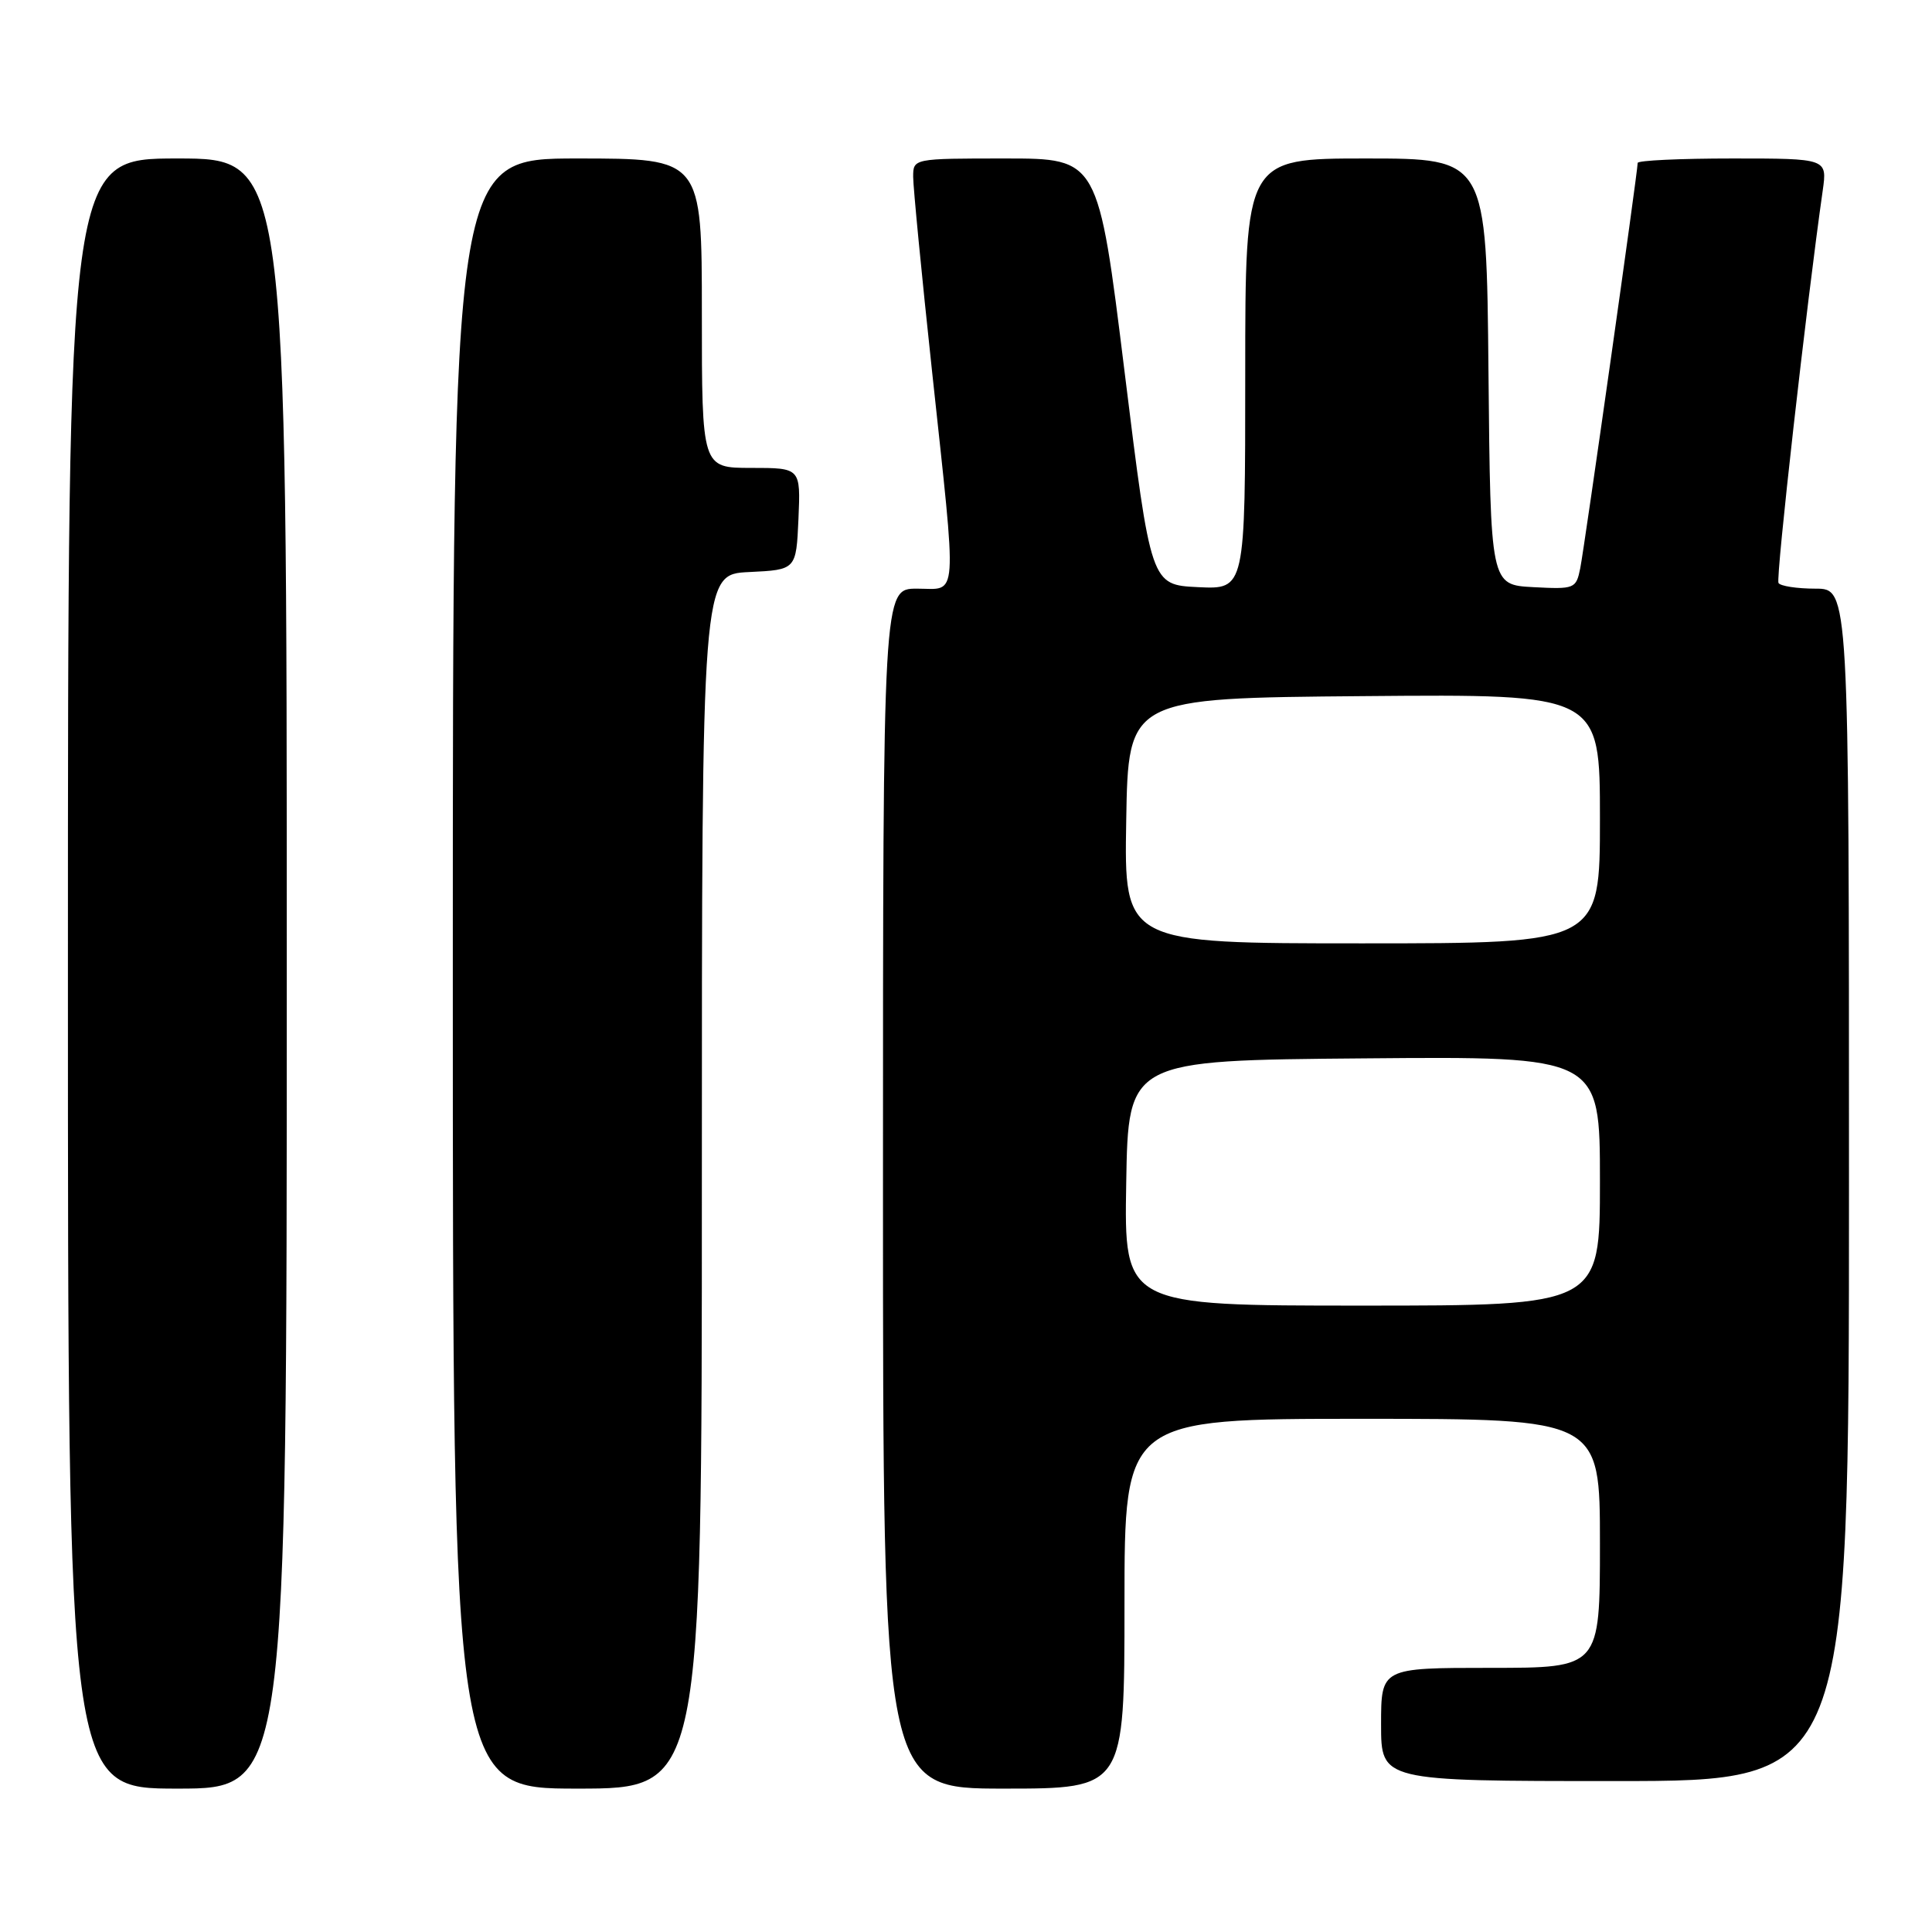 <?xml version="1.0" encoding="UTF-8" standalone="no"?>
<!DOCTYPE svg PUBLIC "-//W3C//DTD SVG 1.1//EN" "http://www.w3.org/Graphics/SVG/1.1/DTD/svg11.dtd" >
<svg xmlns="http://www.w3.org/2000/svg" xmlns:xlink="http://www.w3.org/1999/xlink" version="1.1" viewBox="0 0 256 256">
 <g >
 <path fill="currentColor"
d=" M 38.00 129.00 C 38.00 21.00 38.00 21.00 23.50 21.00 C 9.00 21.00 9.00 21.00 9.00 129.00 C 9.00 237.00 9.00 237.00 23.50 237.00 C 38.00 237.00 38.00 237.00 38.00 129.00 Z  M 93.00 156.55 C 93.00 76.10 93.00 76.10 99.25 75.80 C 105.50 75.50 105.50 75.50 105.80 68.75 C 106.09 62.00 106.09 62.00 99.55 62.00 C 93.00 62.00 93.00 62.00 93.00 41.50 C 93.00 21.00 93.00 21.00 76.50 21.00 C 60.00 21.00 60.00 21.00 60.00 129.00 C 60.00 237.00 60.00 237.00 76.50 237.00 C 93.00 237.00 93.00 237.00 93.00 156.55 Z  M 149.00 212.50 C 149.00 188.00 149.00 188.00 180.50 188.00 C 212.00 188.00 212.00 188.00 212.00 204.50 C 212.00 221.00 212.00 221.00 197.50 221.00 C 183.00 221.00 183.00 221.00 183.00 228.50 C 183.00 236.00 183.00 236.00 214.00 236.00 C 245.00 236.00 245.00 236.00 245.00 157.00 C 245.00 78.00 245.00 78.00 240.56 78.00 C 238.12 78.00 235.91 77.66 235.66 77.25 C 235.28 76.63 239.38 40.24 241.52 25.25 C 242.12 21.00 242.12 21.00 229.56 21.00 C 222.65 21.00 217.00 21.26 217.00 21.59 C 217.00 22.76 209.94 72.58 209.39 75.30 C 208.84 78.01 208.65 78.09 203.16 77.80 C 197.50 77.50 197.50 77.50 197.23 49.25 C 196.97 21.00 196.97 21.00 180.98 21.00 C 165.00 21.00 165.00 21.00 165.00 49.55 C 165.00 78.10 165.00 78.10 158.75 77.80 C 152.50 77.50 152.50 77.50 149.01 49.25 C 145.52 21.00 145.52 21.00 133.26 21.00 C 121.00 21.00 121.00 21.00 121.00 23.44 C 121.00 24.78 122.12 36.37 123.50 49.19 C 126.84 80.32 127.00 78.00 121.50 78.00 C 117.00 78.00 117.00 78.00 117.00 157.50 C 117.00 237.00 117.00 237.00 133.00 237.00 C 149.00 237.00 149.00 237.00 149.00 212.50 Z  M 149.23 156.75 C 149.50 140.50 149.50 140.50 180.75 140.24 C 212.00 139.97 212.00 139.97 212.00 156.49 C 212.00 173.00 212.00 173.00 180.48 173.00 C 148.95 173.00 148.95 173.00 149.23 156.75 Z  M 149.23 108.75 C 149.50 92.50 149.50 92.50 180.75 92.24 C 212.00 91.97 212.00 91.97 212.00 108.49 C 212.00 125.00 212.00 125.00 180.48 125.00 C 148.95 125.00 148.95 125.00 149.23 108.75 Z "/>
</g>
</svg>